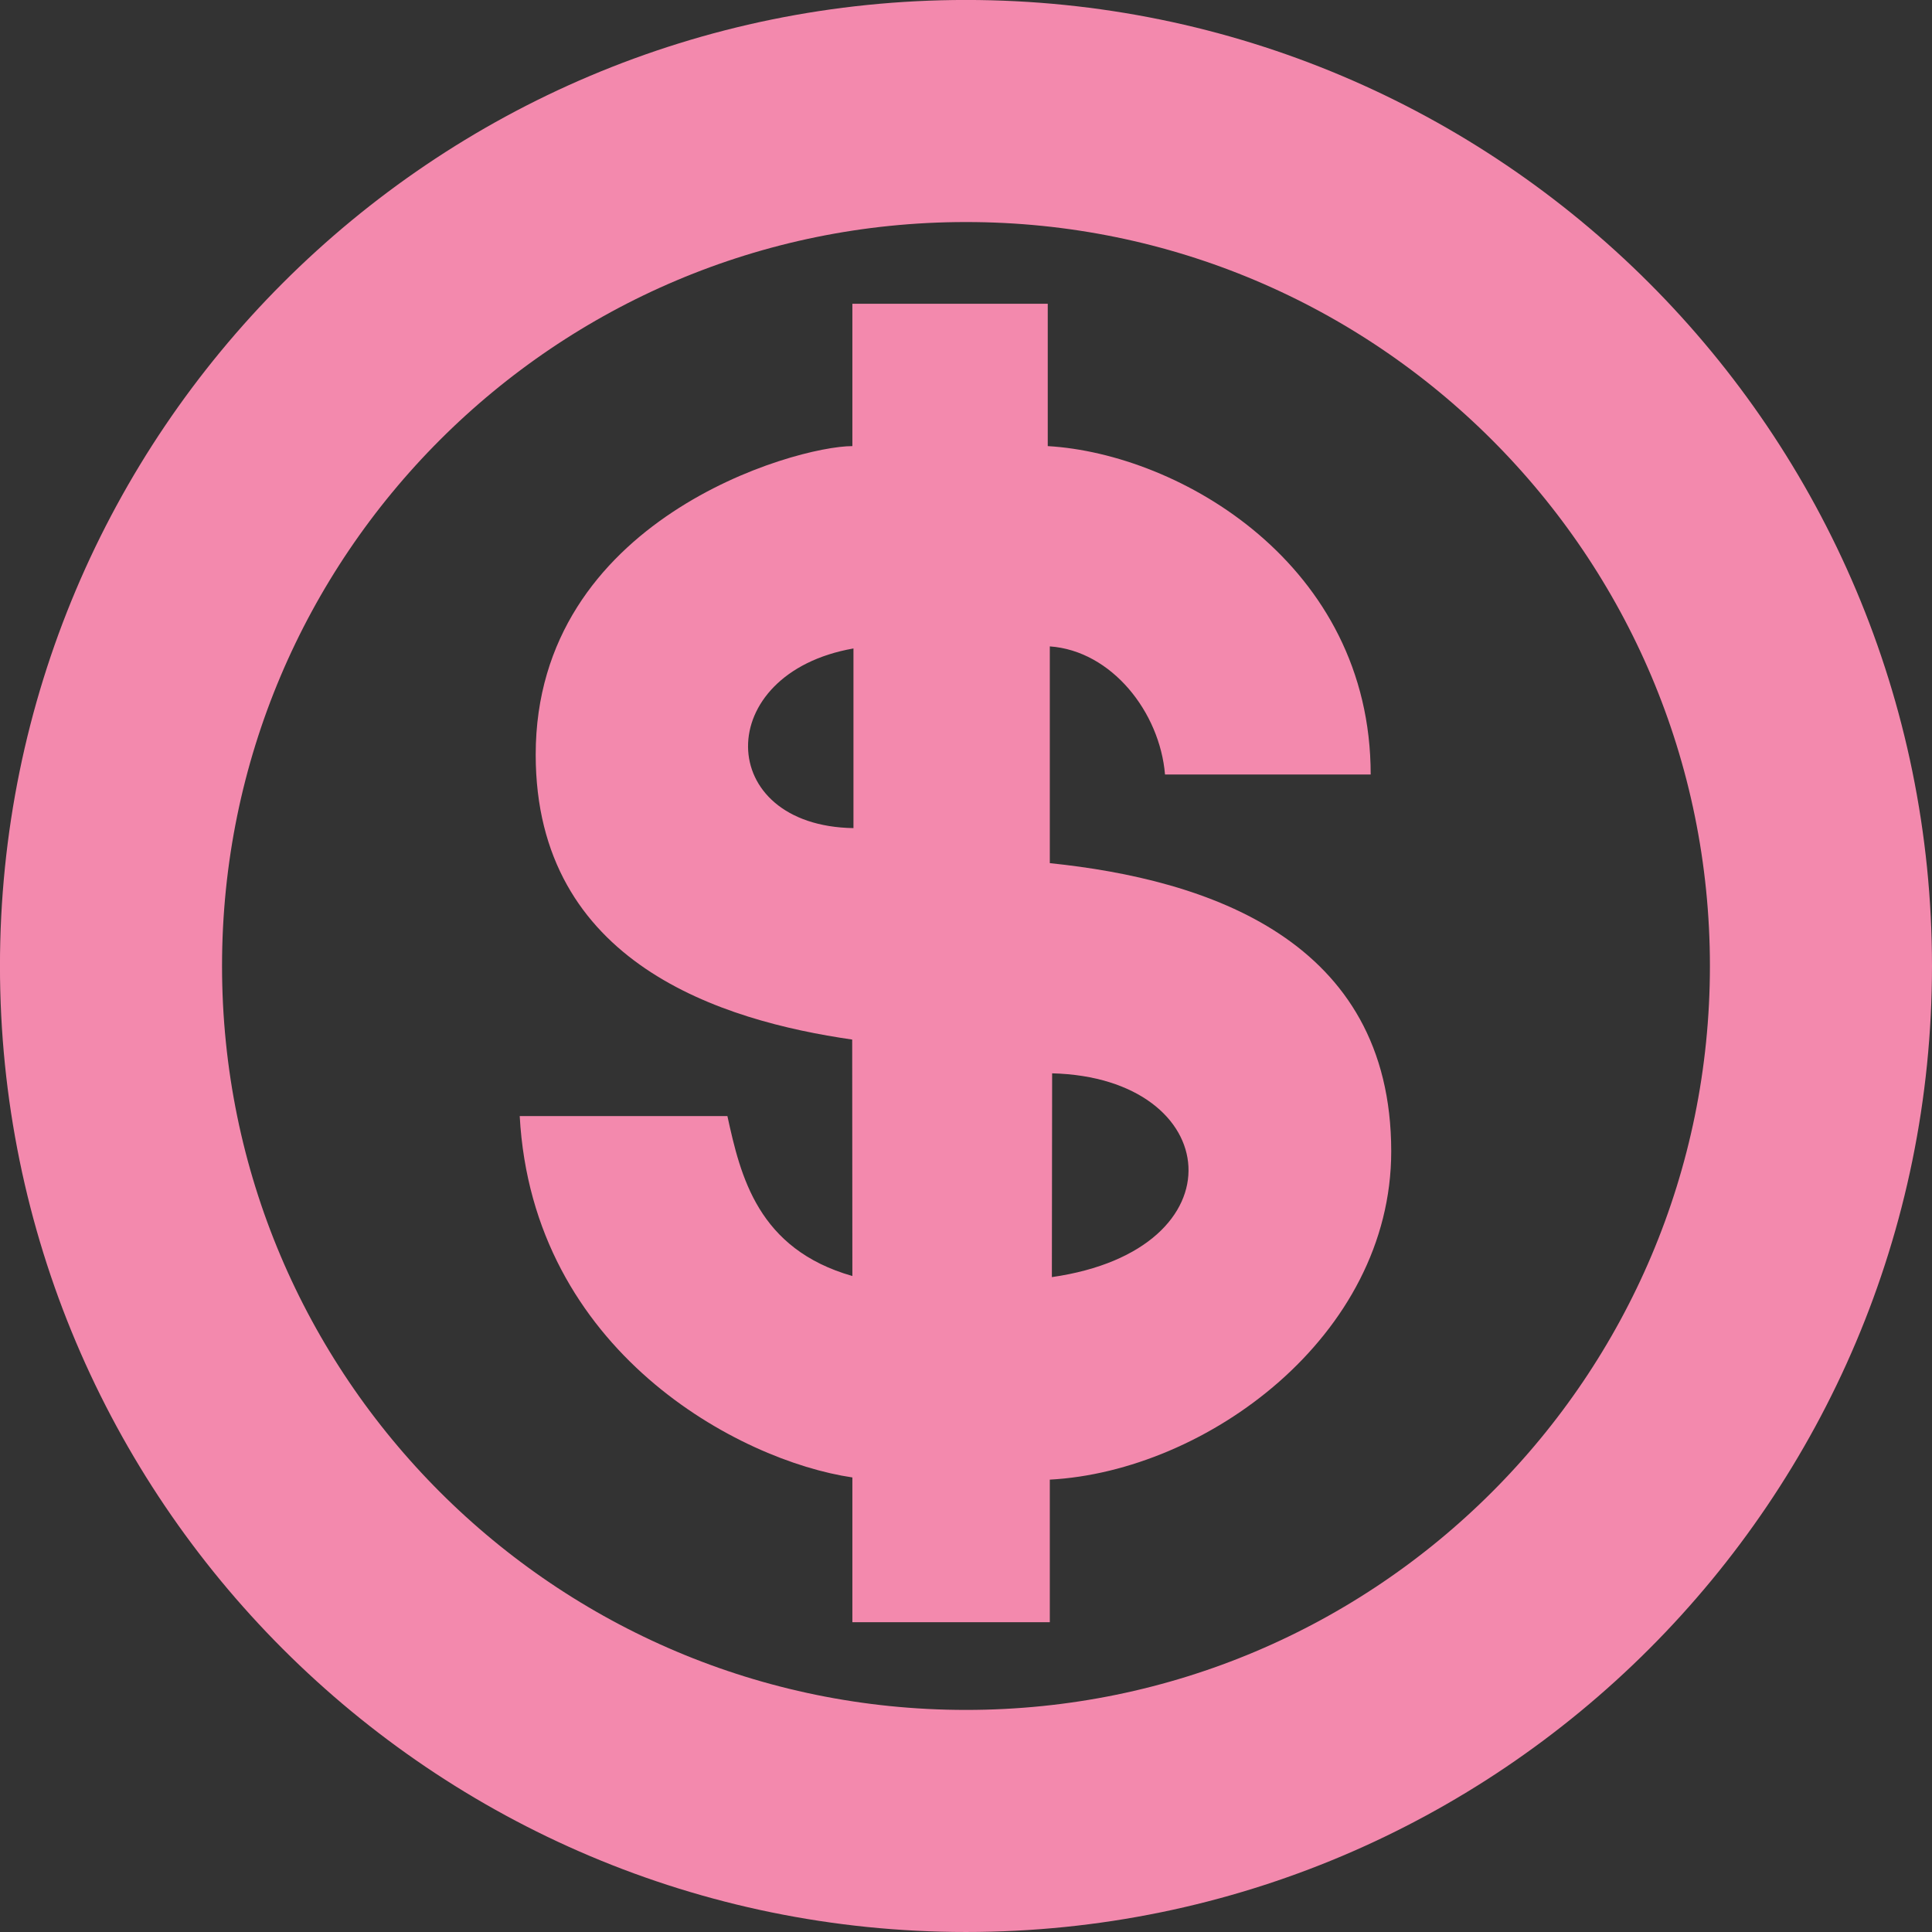 <?xml version="1.0" encoding="UTF-8" standalone="no"?>
<svg
    xmlns:inkscape="http://www.inkscape.org/namespaces/inkscape"
    xmlns:rdf="http://www.w3.org/1999/02/22-rdf-syntax-ns#"
    xmlns="http://www.w3.org/2000/svg"
    xmlns:cc="http://creativecommons.org/ns#"
    xmlns:dc="http://purl.org/dc/elements/1.1/"
    xmlns:sodipodi="http://sodipodi.sourceforge.net/DTD/sodipodi-0.dtd"
    xmlns:svg="http://www.w3.org/2000/svg"
    xmlns:ns1="http://sozi.baierouge.fr"
    xmlns:xlink="http://www.w3.org/1999/xlink"
    id="svg3249"
    sodipodi:docname="aiga_cashier_.svg"
    inkscape:export-filename="/home/joanna/gfx/vector/aiga/aiga_cashier_.png"
    viewBox="0 0 441.22 441.22"
    sodipodi:version="0.32"
    inkscape:export-xdpi="40.795521"
    version="1.0"
    inkscape:output_extension="org.inkscape.output.svg.inkscape"
    inkscape:export-ydpi="40.795521"
    inkscape:version="0.46"
    sodipodi:docbase="/datas/Projs/Cliparts Stocker/tmp/AIGA"
  >
  <rect x="0" y="0" width="441.22" height="441.22" fill="#333333" stroke="none"/>
  <sodipodi:namedview
      id="base"
      bordercolor="#666666"
      inkscape:pageshadow="2"
      inkscape:window-width="641"
      pagecolor="#ffffff"
      inkscape:zoom="0.43415836"
      inkscape:window-x="5"
      showgrid="false"
      borderopacity="1.0"
      inkscape:current-layer="svg3249"
      inkscape:cx="305.25953"
      inkscape:cy="417.84947"
      inkscape:window-y="6"
      inkscape:window-height="715"
      inkscape:pageopacity="0.0"
  />
  <g
      id="g3261"
      transform="translate(-240.44 -240.44)"
    >
    <path
        id="path3263"
        style="stroke:#f389ad;stroke-width:50.716;fill:none"
        d="m461.05 656.3c-107.84 0-195.26-87.42-195.26-195.25 0-107.84 87.42-195.26 195.26-195.26 107.83 0 195.25 87.42 195.25 195.26 0 107.83-87.42 195.25-195.25 195.25z"
    />
  </g
  >
  <path
      id="path3267"
      style="fill:#f389ad" 
      d="m194.66 69.375v32.505c-13.15 0-72.32 16.75-72.32 70.46 0 47.79 42.7 60.8 72.28 65.07l0.04 54c-21.61-6.17-25.54-22.79-28.54-36.53h-47.43c2.93 53.74 50.13 78.73 75.97 82.53v33.06h45.09v-32.56c35.69-1.9 77.97-32.73 77.97-74.97 0-48.39-42.11-62.12-77.97-65.82v-49.5c14.11 1 25.12 15 26.31 29.26h46.97c0-48-43.67-73.26-73.75-75v-32.505h-44.62zm0.25 78.715v41.03c-31.79-0.5-32.41-35.33 0-41.03zm45.37 97.03c39.34 1 43.69 40.26-0.06 46.54l0.06-46.54z"
  />
  <path
      id="path3277"
      style="fill:#ffffff"
      d="m240.23 291.64l0.04-46.53"
  />
</svg
>
